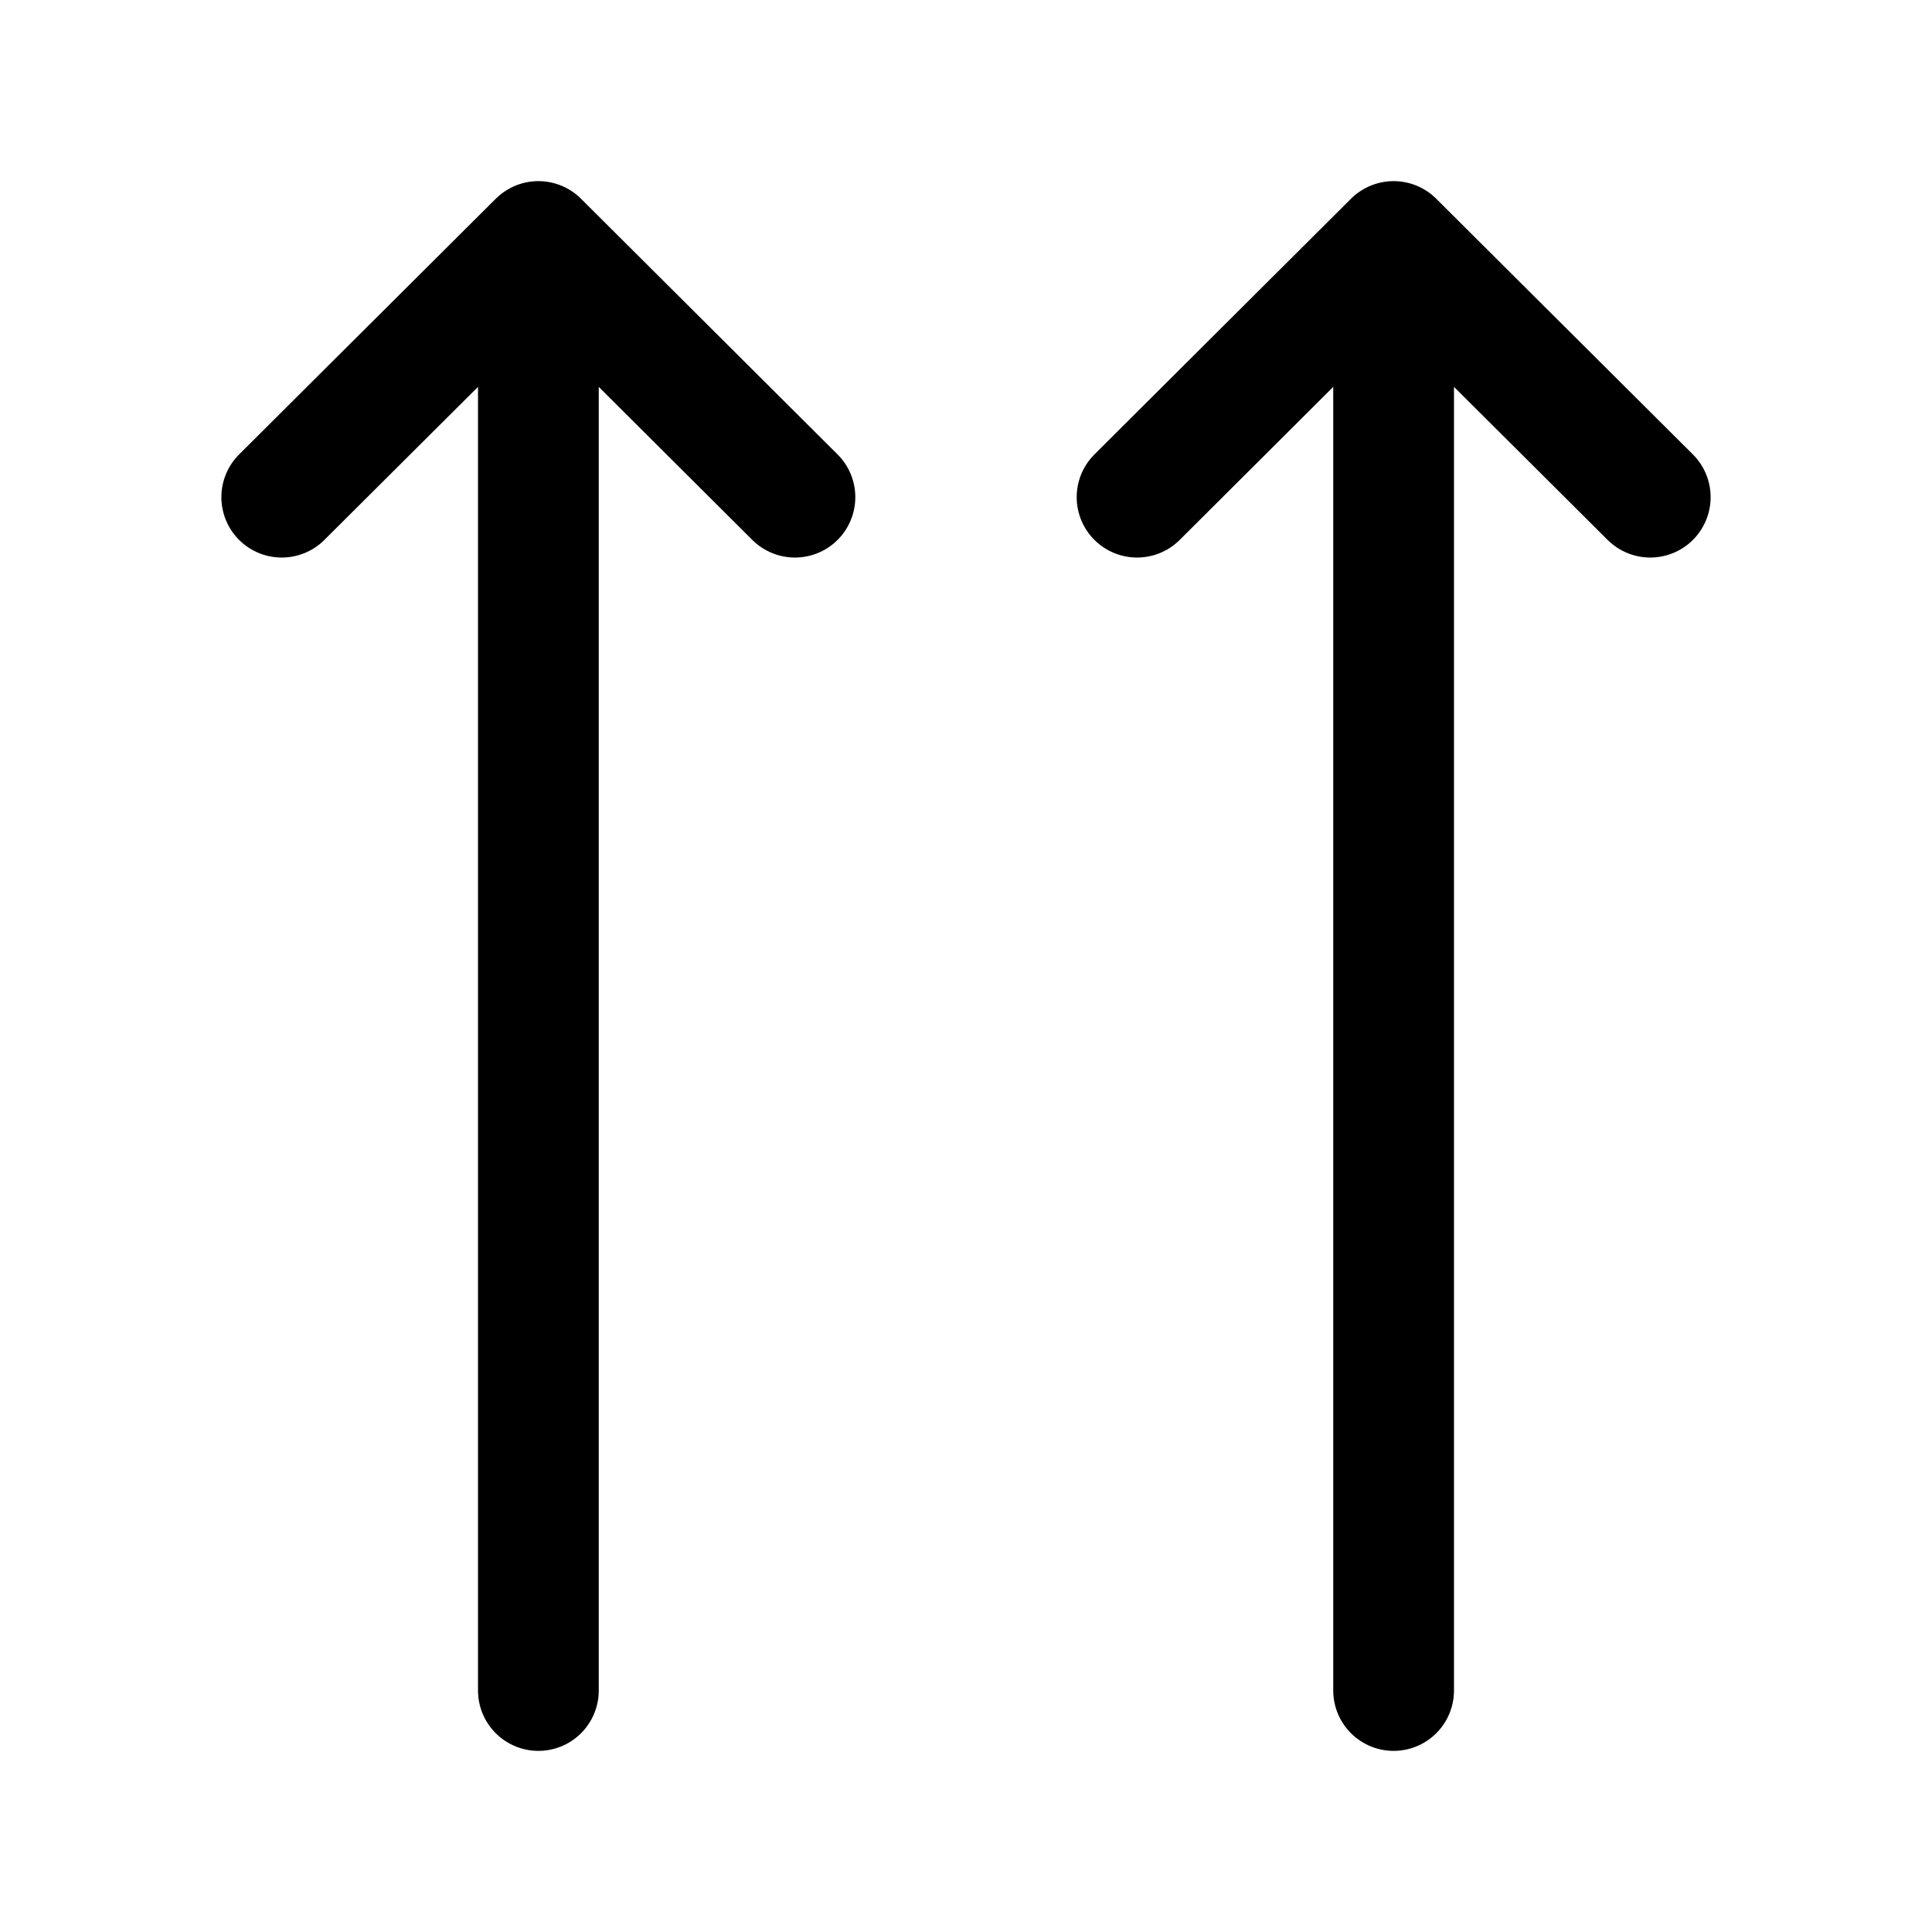 <svg width="24" height="24" viewBox="0 0 24 24" fill="none" xmlns="http://www.w3.org/2000/svg">
<path d="M14.125 6.176L17.312 3M17.312 3L20.5 6.176M17.312 3L17.312 21" stroke="black" stroke-width="1.5" stroke-linecap="round" stroke-linejoin="round"/>
<path d="M3.5 6.176L6.688 3M6.688 3L9.875 6.176M6.688 3L6.688 21" stroke="black" stroke-width="1.5" stroke-linecap="round" stroke-linejoin="round"/>
</svg>
